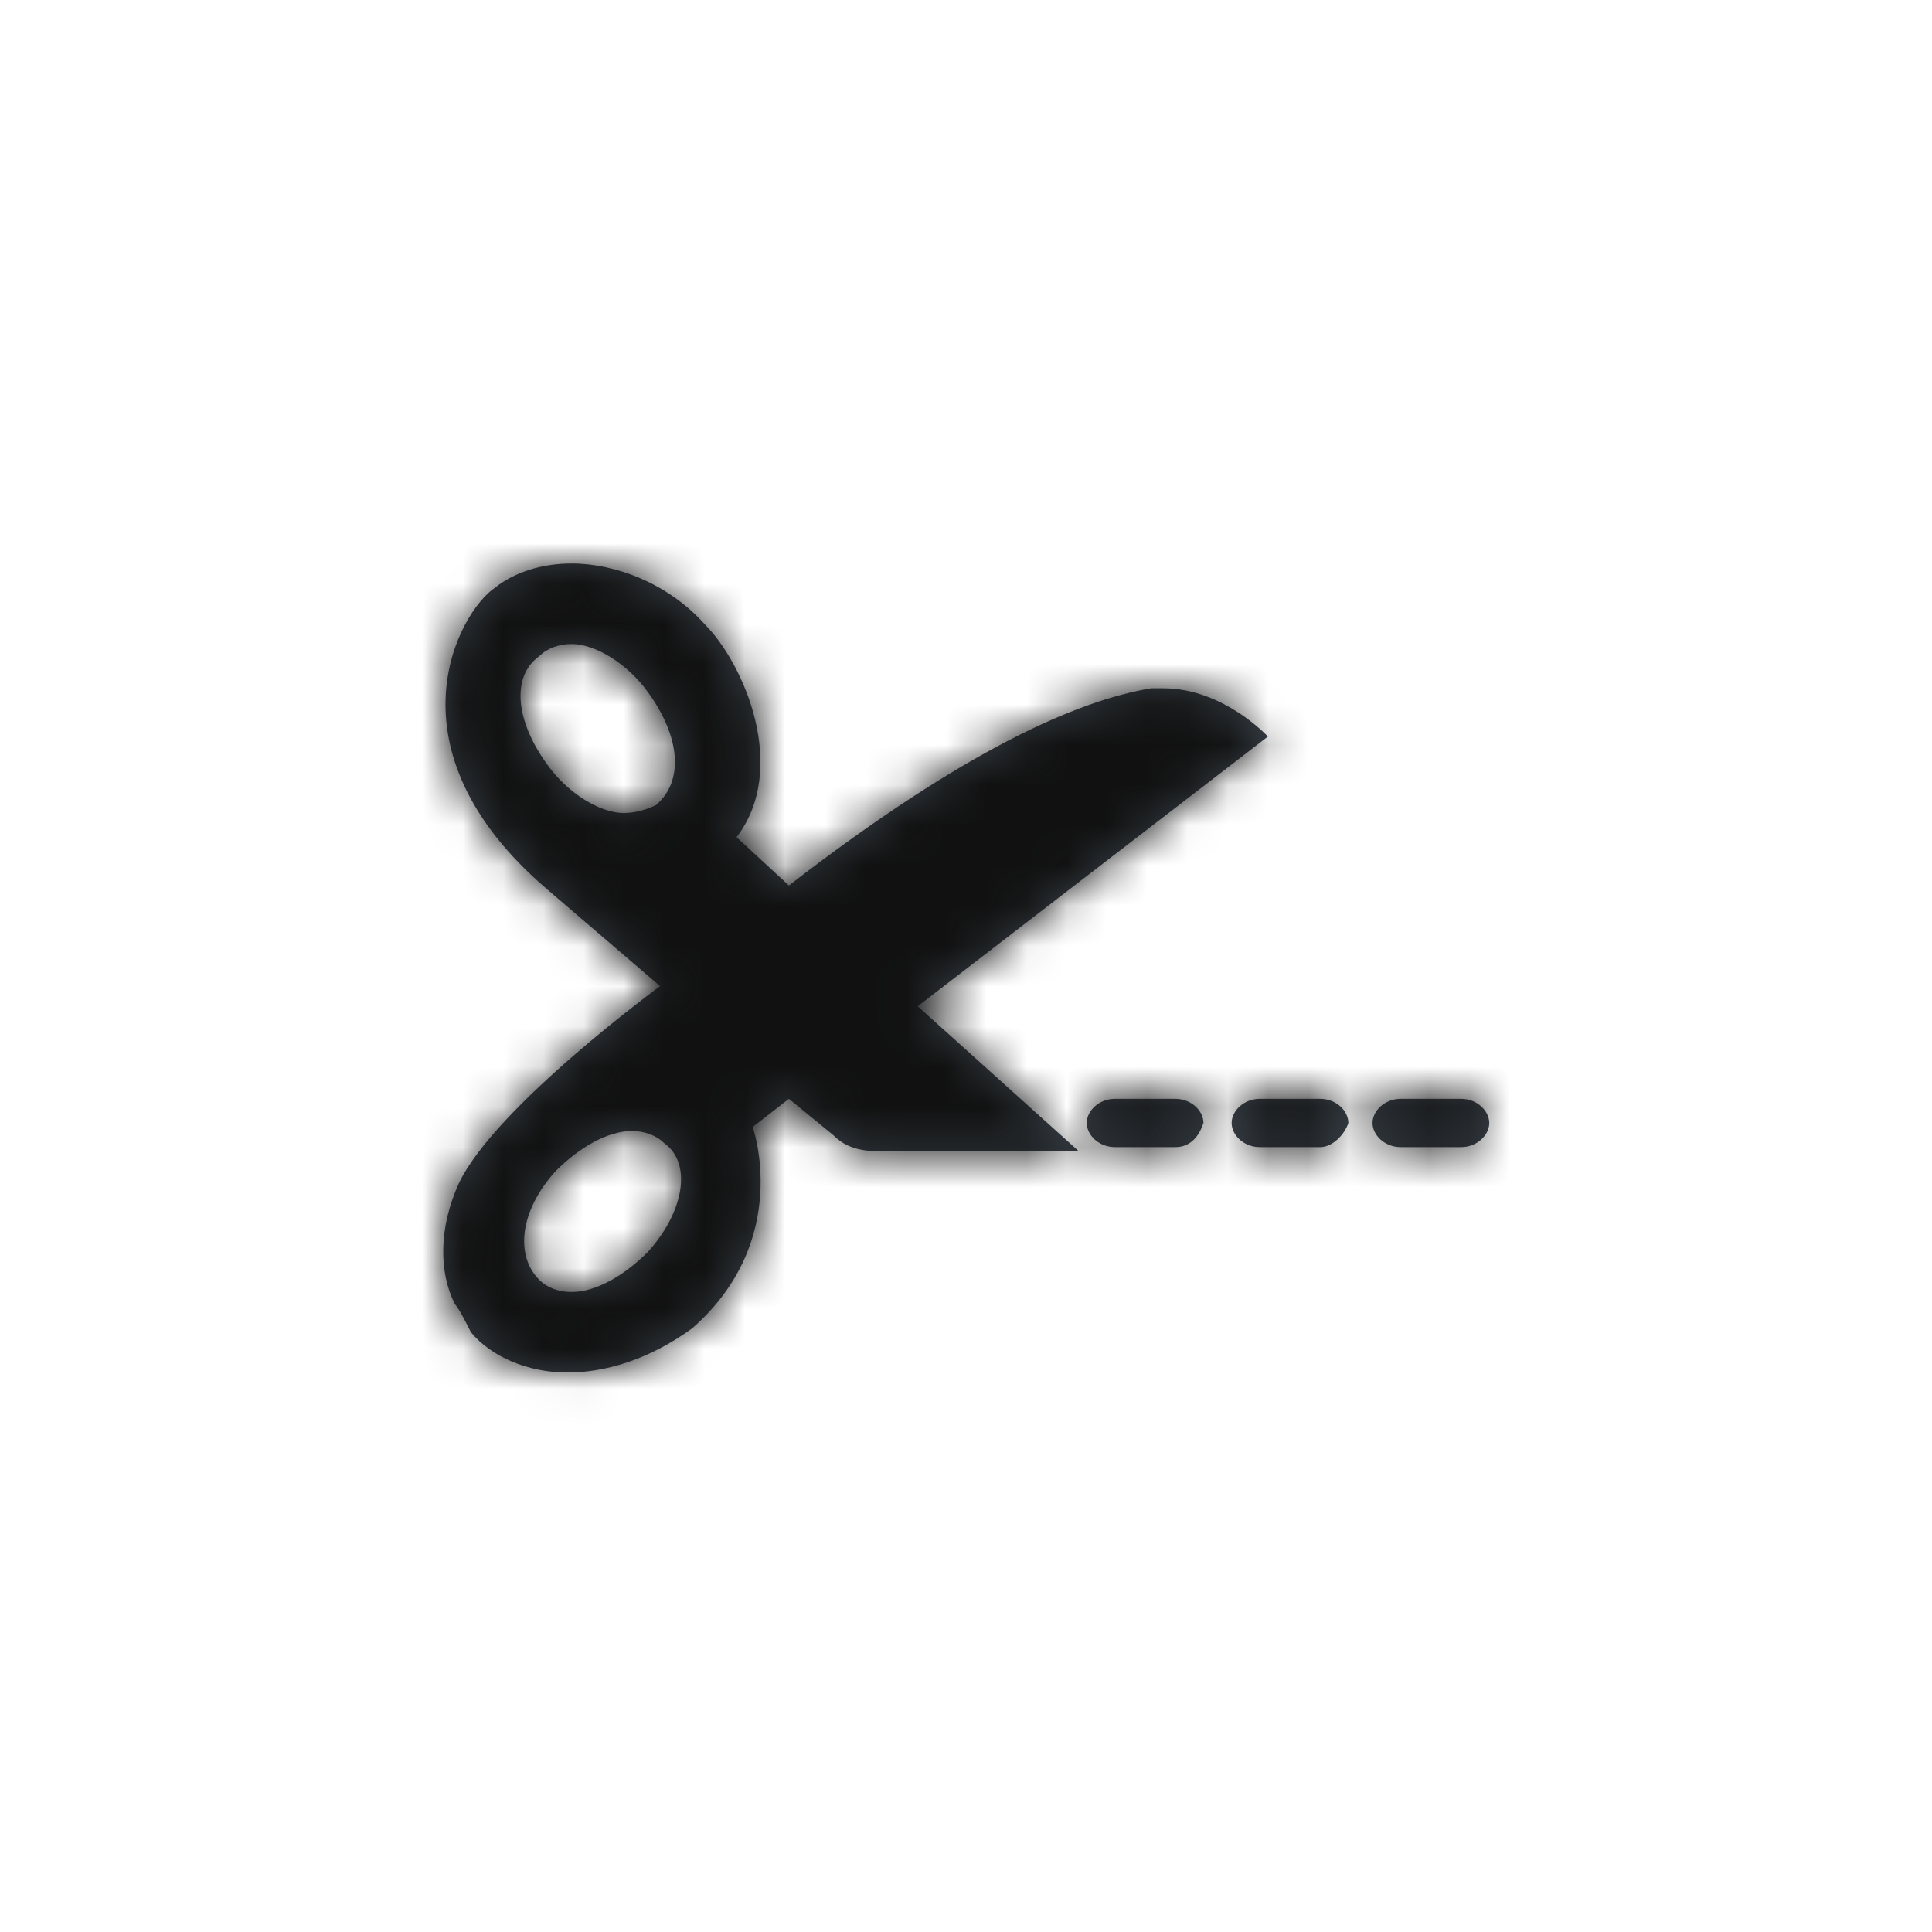 <svg id="icon_x2F_Utility_x2F_clip-Layer_1" xmlns="http://www.w3.org/2000/svg" viewBox="0 0 48 48" enable-background="new 0 0 48 48"><title>icon/Utility/clip</title><g id="icon_x2F_Utility_x2F_clip-Symbols"><g id="icon_x2F_Utility_x2F_clip"><g id="icon_x2F_Utility_x2F_clip-Icon" transform="translate(11 14)"><g id="icon_x2F_Utility_x2F_clip-Mask"><path id="icon_x2F_Utility_x2F_clip-path-1_1_" d="M20.5 4.3s-1.1-1.2-2.6-1.2h-.3c-1.8.3-4.6 1.5-9 4.9L7.3 6.8c1.3-1.7.2-4.3-.8-5.3C5.6.5 4.3 0 3.2 0c-.7 0-1.4.2-1.9.6-.9.6-2.8 4 1.3 7.5l2.8 2.4s-4.1 3-5 4.9c-.5 1.1-.5 2.2-.1 3 .1.1.3.5.4.7.5.6 1.4 1 2.4 1 .9 0 2-.3 3.1-1.1 2.5-2.2 1.5-5 1.5-5l.9-.7 1.1.9c.2.2.5.4 1.1.4h5l-4-3.6 8.7-6.7zM5.3 6c-.2.1-.5.2-.8.2-.6 0-1.4-.5-1.9-1.2-.8-1.1-.9-2.2-.2-2.7.2-.2.5-.3.8-.3.6 0 1.4.5 1.9 1.2.8 1.1.9 2.2.2 2.8zm-.2 11.1c-.6.6-1.3 1-1.9 1-.3 0-.6-.1-.8-.3-.6-.6-.5-1.7.4-2.7.6-.6 1.3-1 1.9-1 .3 0 .6.1.8.3.7.5.5 1.7-.4 2.7zm20.2-2.6h-1.5c-.4 0-.7-.3-.7-.6s.3-.6.7-.6h1.5c.4 0 .7.3.7.6s-.3.6-.7.6zm-3.5 0h-1.5c-.4 0-.7-.3-.7-.6s.3-.6.7-.6h1.5c.4 0 .7.3.7.6-.1.3-.4.6-.7.6zm-3.6 0h-1.5c-.4 0-.7-.3-.7-.6s.3-.6.7-.6h1.5c.4 0 .7.3.7.6-.1.3-.3.6-.7.6z" fill="#384048"/></g><defs><filter id="icon_x2F_Utility_x2F_clip-Adobe_OpacityMaskFilter" filterUnits="userSpaceOnUse" x="-11" y="-14" width="48" height="48"><feColorMatrix values="1 0 0 0 0 0 1 0 0 0 0 0 1 0 0 0 0 0 1 0"/></filter></defs><mask maskUnits="userSpaceOnUse" x="-11" y="-14" width="48" height="48" id="icon_x2F_Utility_x2F_clip-mask-2"><g filter="url(#icon_x2F_Utility_x2F_clip-Adobe_OpacityMaskFilter)"><path id="icon_x2F_Utility_x2F_clip-path-1" d="M20.5 4.3s-1.1-1.2-2.6-1.2h-.3c-1.8.3-4.6 1.5-9 4.9L7.3 6.8c1.3-1.7.2-4.3-.8-5.3C5.6.5 4.3 0 3.2 0c-.7 0-1.4.2-1.9.6-.9.6-2.8 4 1.3 7.5l2.8 2.4s-4.1 3-5 4.9c-.5 1.1-.5 2.2-.1 3 .1.1.3.5.4.7.5.6 1.4 1 2.4 1 .9 0 2-.3 3.1-1.1 2.5-2.2 1.5-5 1.5-5l.9-.7 1.1.9c.2.2.5.4 1.1.4h5l-4-3.6 8.7-6.7zM5.3 6c-.2.1-.5.2-.8.2-.6 0-1.4-.5-1.9-1.2-.8-1.1-.9-2.2-.2-2.7.2-.2.5-.3.8-.3.6 0 1.4.5 1.9 1.2.8 1.1.9 2.2.2 2.8zm-.2 11.1c-.6.6-1.3 1-1.9 1-.3 0-.6-.1-.8-.3-.6-.6-.5-1.7.4-2.7.6-.6 1.3-1 1.9-1 .3 0 .6.1.8.3.7.5.5 1.7-.4 2.7zm20.2-2.6h-1.5c-.4 0-.7-.3-.7-.6s.3-.6.7-.6h1.5c.4 0 .7.3.7.6s-.3.6-.7.6zm-3.5 0h-1.5c-.4 0-.7-.3-.7-.6s.3-.6.7-.6h1.5c.4 0 .7.3.7.6-.1.3-.4.6-.7.6zm-3.6 0h-1.5c-.4 0-.7-.3-.7-.6s.3-.6.7-.6h1.5c.4 0 .7.3.7.6-.1.3-.3.6-.7.6z" fill="#fff"/></g></mask><g id="icon_x2F_Utility_x2F_clip-Color_x2F_Grayscale_x2F_Night-Sky" mask="url(#icon_x2F_Utility_x2F_clip-mask-2)"><path fill="#111" d="M0 0h48v48H0z" transform="translate(-11 -14)" id="icon_x2F_Utility_x2F_clip-Swatch"/></g></g></g></g></svg>